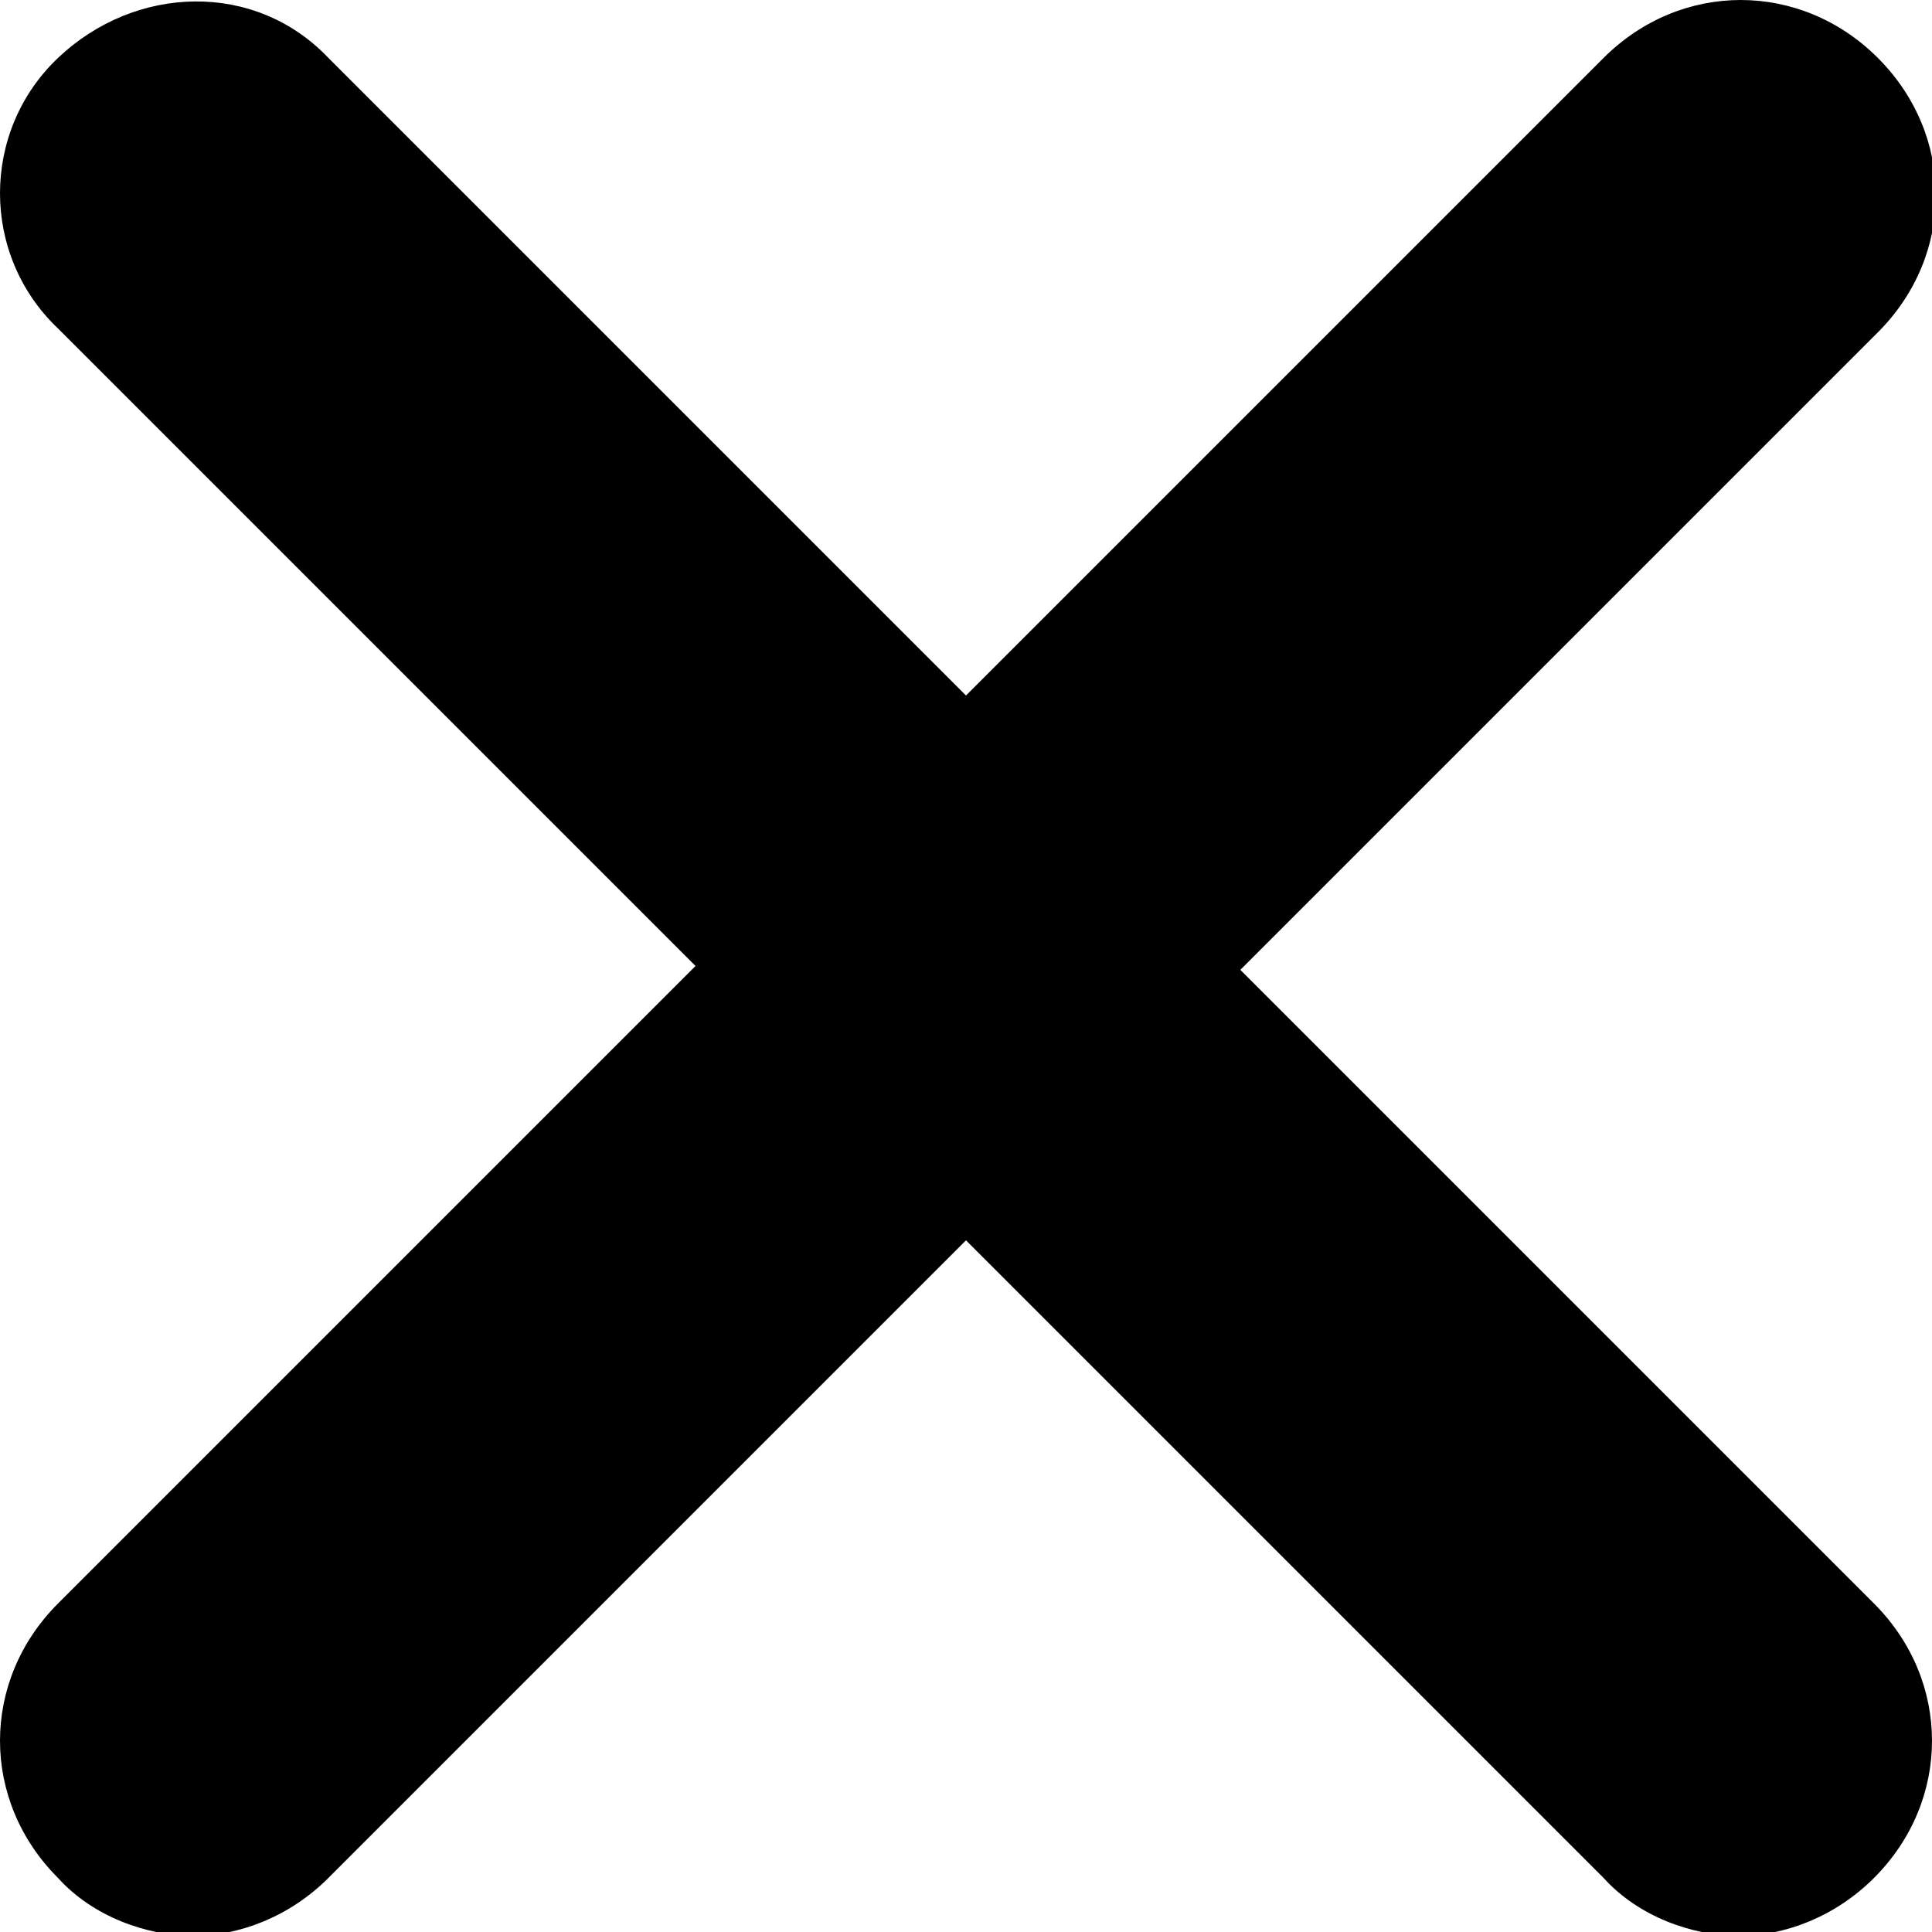 <?xml version="1.0" encoding="UTF-8"?>
<svg id="glyph" xmlns="http://www.w3.org/2000/svg" viewBox="0 0 5 5">
  <path d="m4.85,4.15c.2.2.2.51,0,.71-.1.1-.23.15-.35.15s-.26-.05-.35-.15l-1.65-1.65-1.65,1.65c-.1.1-.23.15-.35.15s-.26-.05-.35-.15c-.2-.2-.2-.51,0-.71l1.65-1.65L.15.85C-.05.66-.05.34.15.15S.66-.05.85.15l1.65,1.65L4.15.15c.2-.2.51-.2.71,0s.2.51,0,.71l-1.65,1.65,1.65,1.65Z" stroke-width="0"/>
</svg>